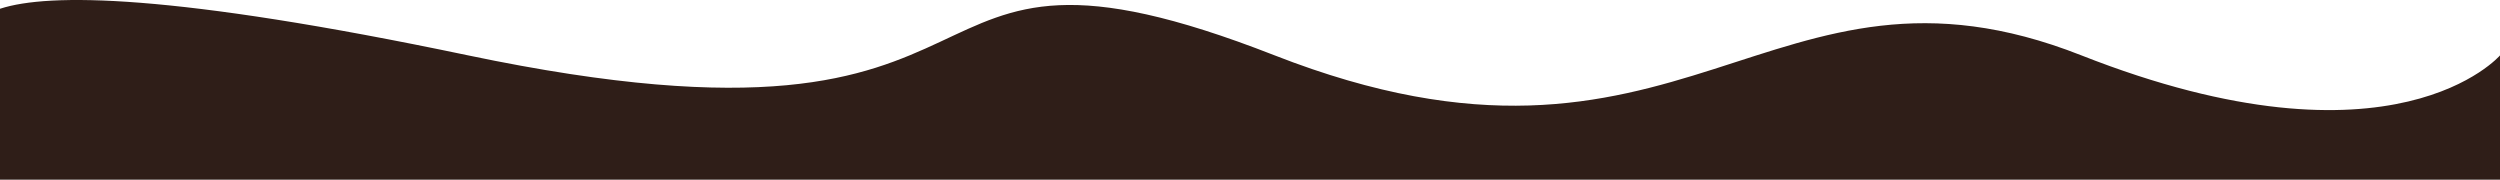 <?xml version="1.0" encoding="UTF-8"?> <svg xmlns="http://www.w3.org/2000/svg" width="1920" height="138" viewBox="0 0 1920 138" fill="none"> <path d="M-16.568 42.456C-16.568 42.456 -96.768 -53.069 359.166 42.456C815.1 137.98 664.1 -80.522 978.748 42.456C1293.4 165.433 1357.76 -52.265 1598.33 42.456C1838.9 137.176 1920.1 42.456 1920.1 42.456V137.978H-16.568V42.456Z" fill="#2F1E18"></path> </svg> 